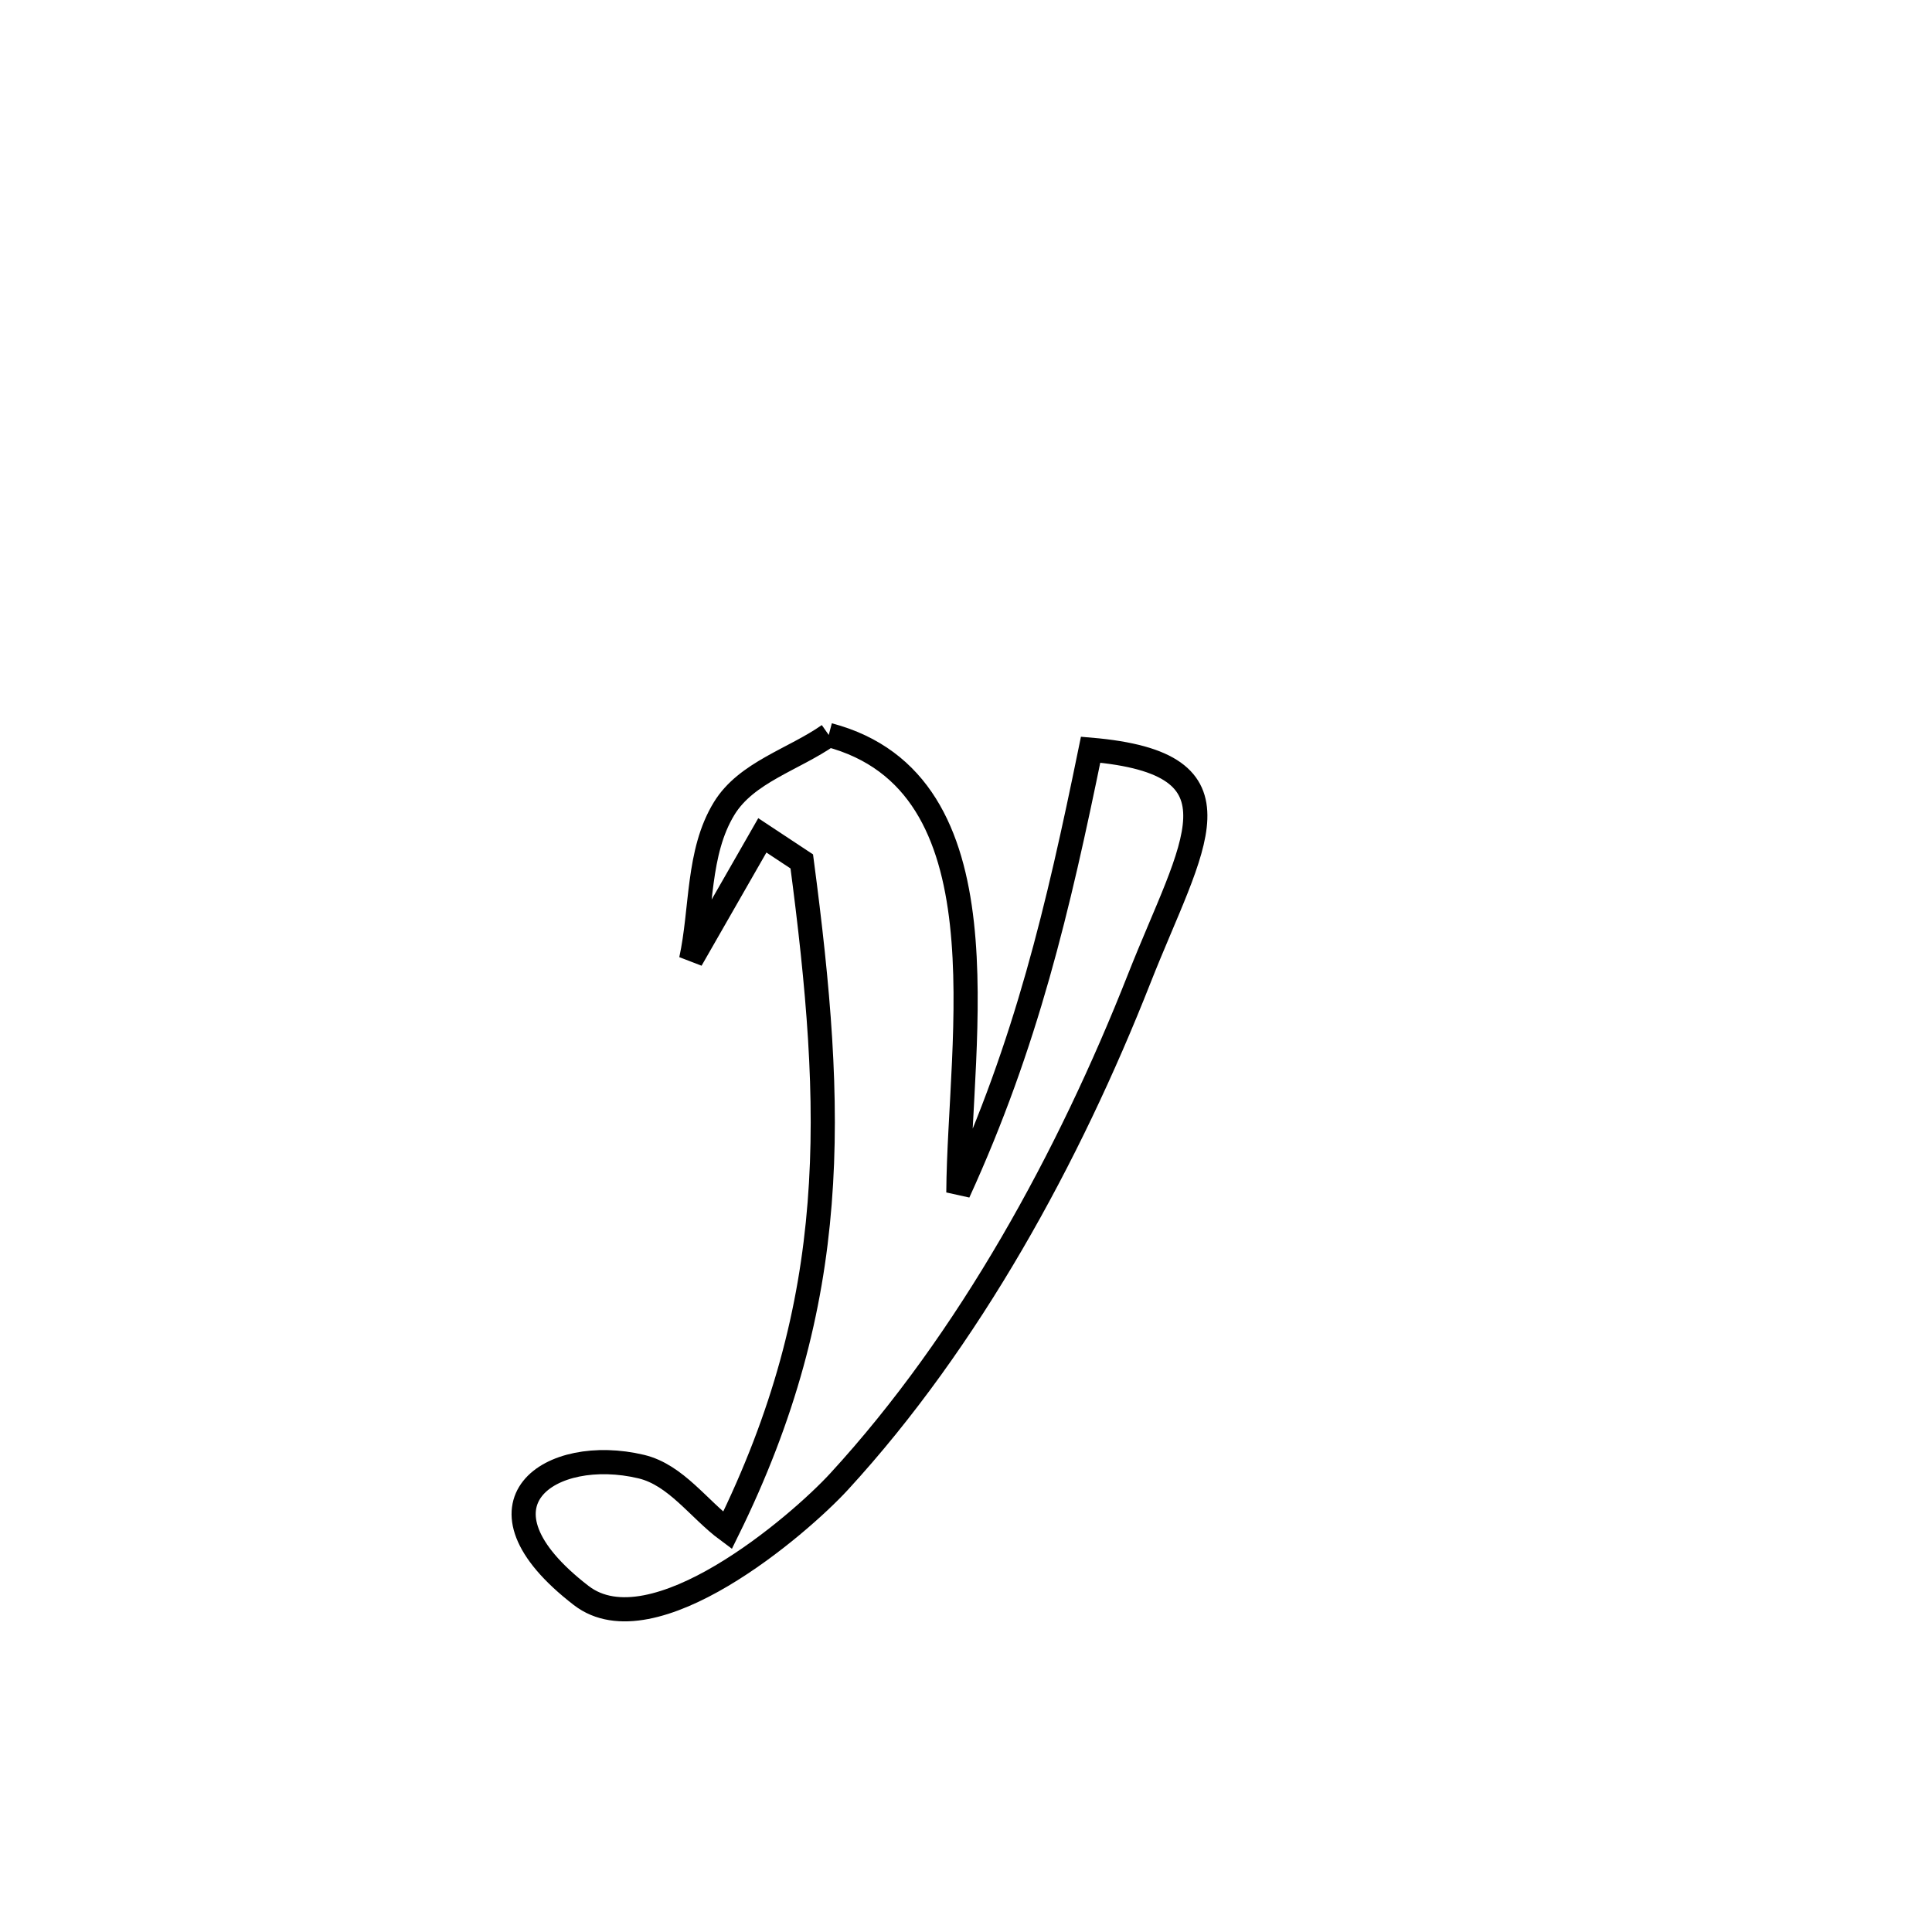 <svg xmlns="http://www.w3.org/2000/svg" viewBox="0.0 0.0 24.0 24.0" height="200px" width="200px"><path fill="none" stroke="black" stroke-width=".3" stroke-opacity="1.0"  filling="0" d="M10.295 9.13 L10.295 9.13 C12.547 9.723 11.918 12.891 11.905 14.814 L11.905 14.814 C12.75 12.966 13.142 11.296 13.548 9.313 L13.548 9.313 C15.551 9.484 14.811 10.483 14.151 12.159 C13.28 14.37 12.04 16.645 10.423 18.405 C9.922 18.95 8.109 20.505 7.22 19.82 C5.74 18.679 6.841 17.95 7.967 18.219 C8.399 18.323 8.68 18.748 9.037 19.012 L9.037 19.012 C9.743 17.579 10.077 16.278 10.182 14.947 C10.288 13.617 10.165 12.255 9.96 10.701 L9.96 10.701 C9.796 10.593 9.633 10.485 9.47 10.377 L9.47 10.377 C9.175 10.892 8.88 11.407 8.585 11.922 L8.585 11.922 C8.722 11.295 8.661 10.59 8.996 10.043 C9.272 9.592 9.862 9.434 10.295 9.13 L10.295 9.13"></path></svg>